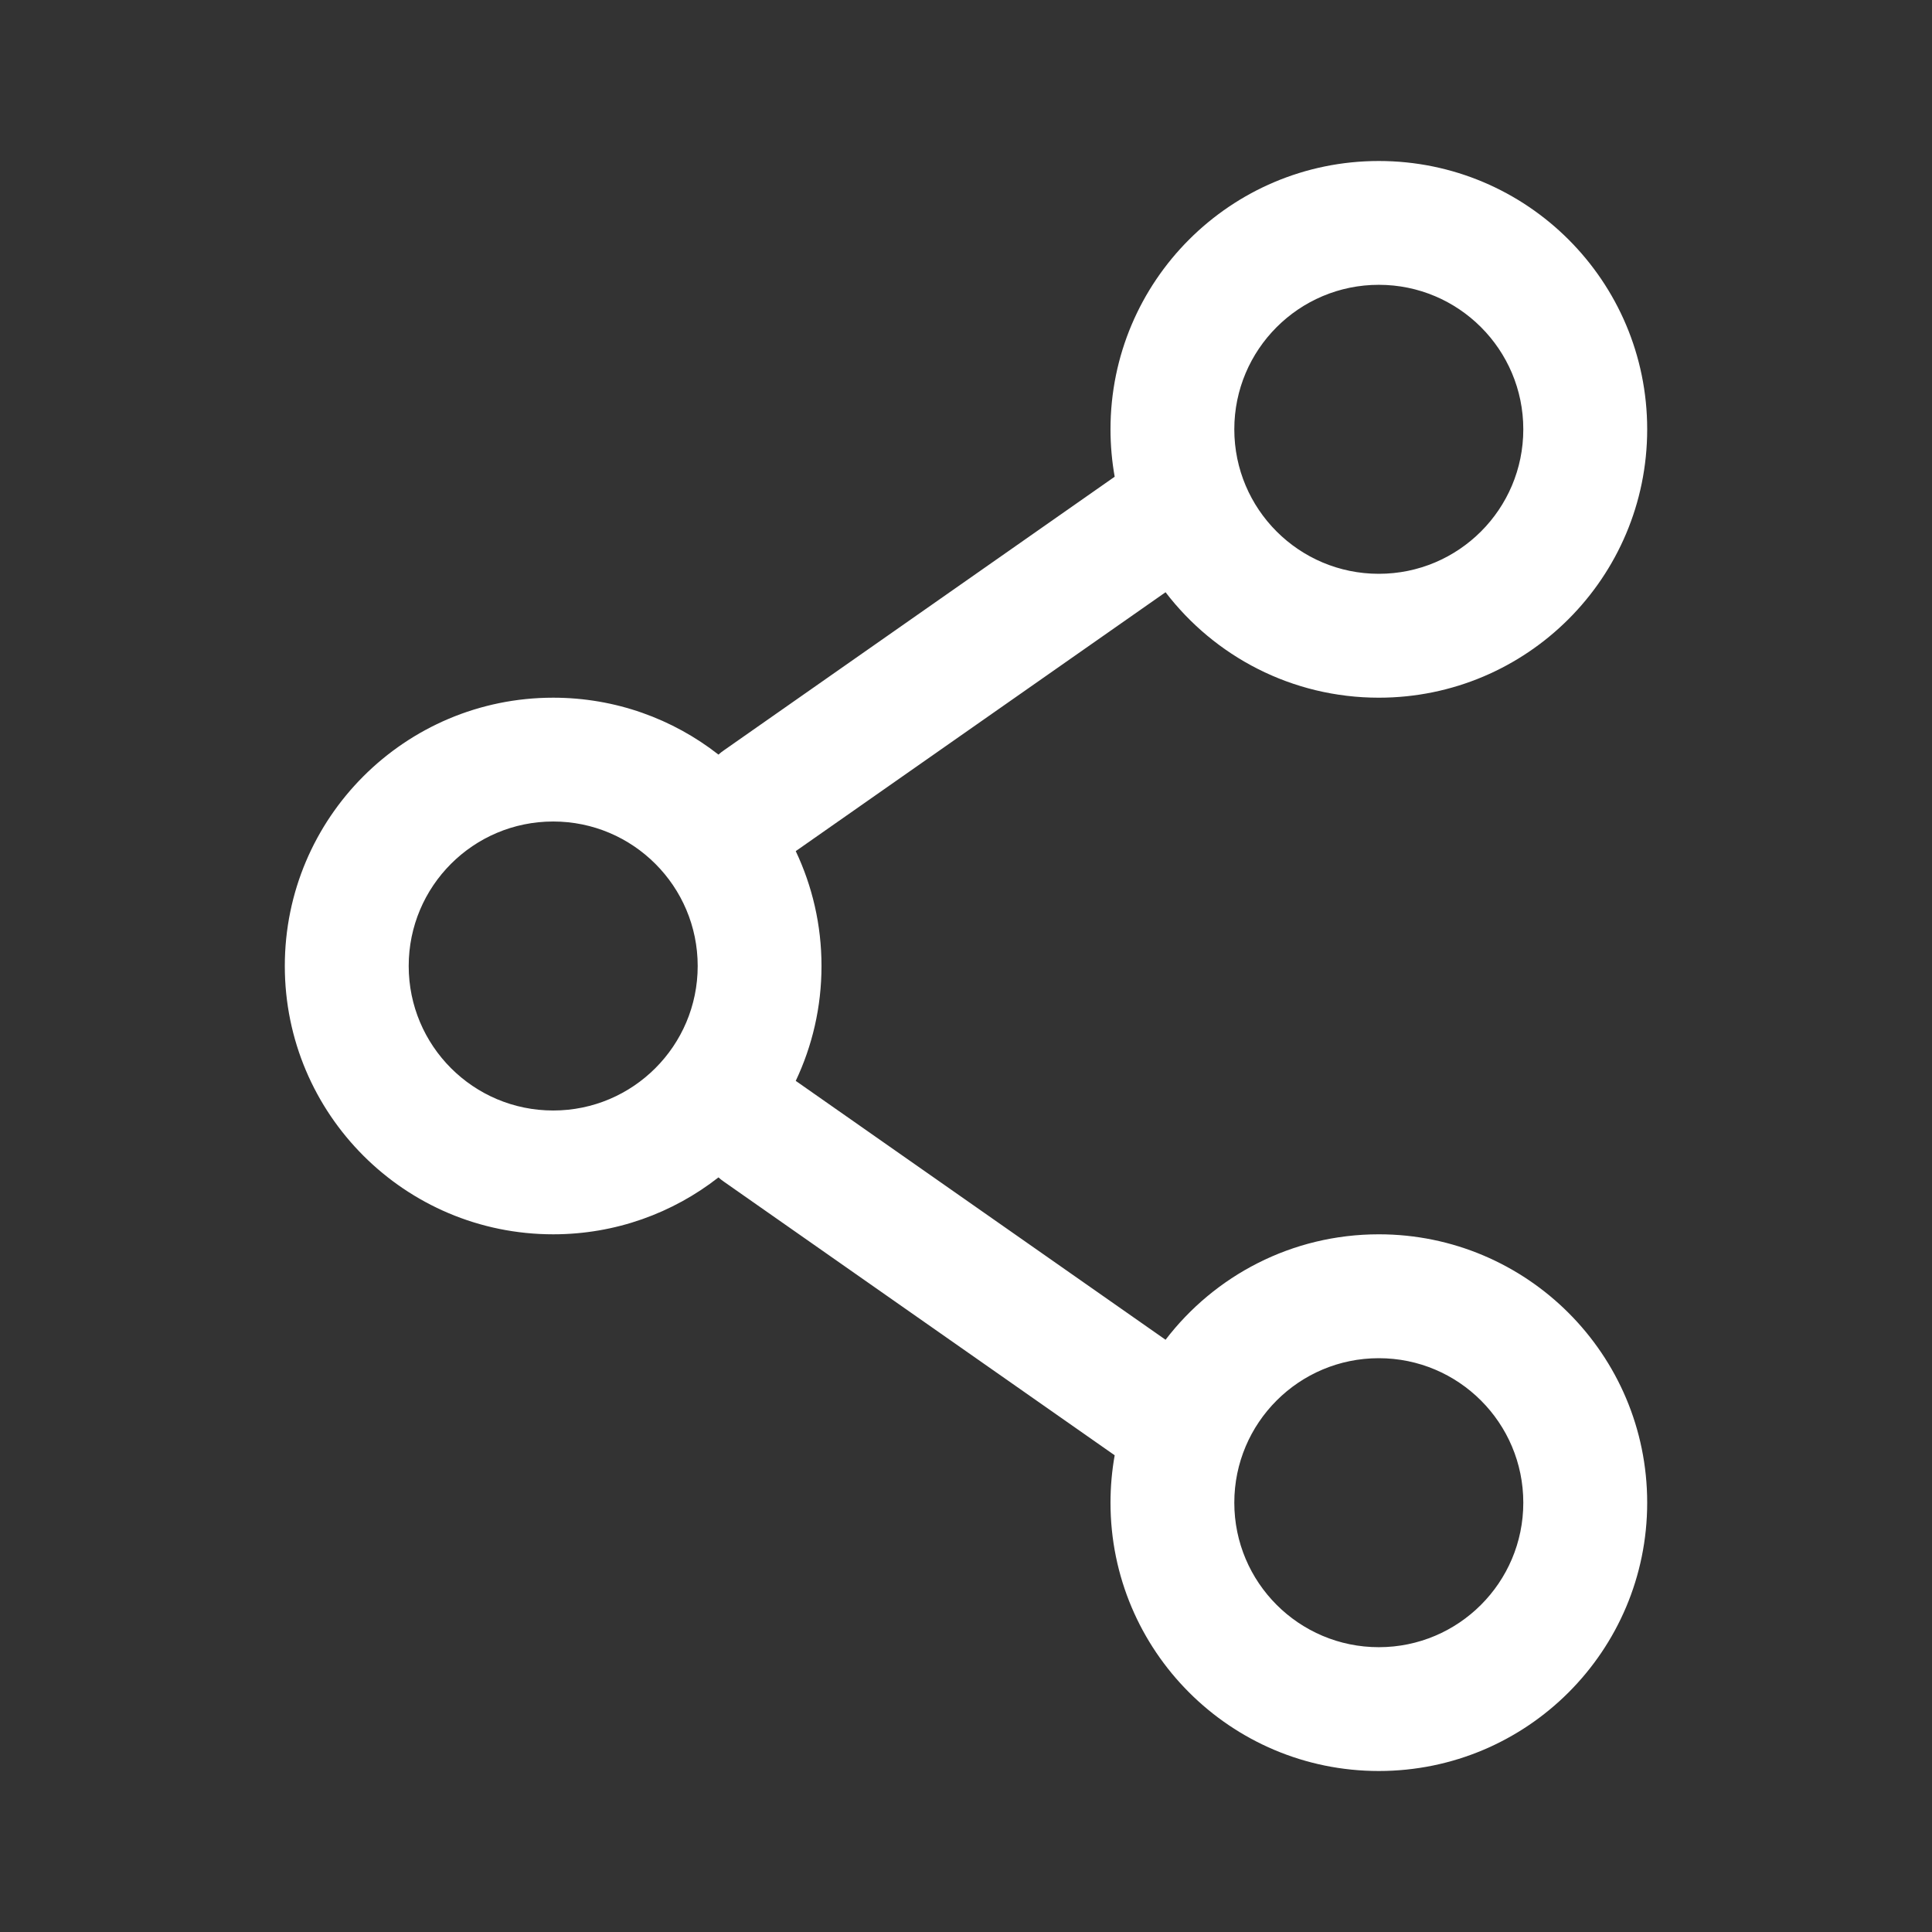 <svg width="24" height="24" viewBox="0 0 24 24" fill="none" xmlns="http://www.w3.org/2000/svg">
<rect x="0" y="0" width="24" height="24" fill="#333333" stroke="none"/>
<path fill-rule="evenodd" clip-rule="evenodd" d="M17.128 2C15.287 2 13.795 3.492 13.795 5.333C13.795 5.534 13.813 5.731 13.847 5.922L8.995 9.319C8.97 9.336 8.947 9.354 8.925 9.374C8.359 8.931 7.646 8.667 6.872 8.667C5.031 8.667 3.538 10.159 3.538 12C3.538 13.841 5.031 15.333 6.872 15.333C7.646 15.333 8.359 15.069 8.925 14.626C8.947 14.646 8.97 14.664 8.995 14.681L13.847 18.078C13.813 18.269 13.795 18.466 13.795 18.667C13.795 20.508 15.287 22 17.128 22C18.969 22 20.462 20.508 20.462 18.667C20.462 16.826 18.969 15.333 17.128 15.333C16.048 15.333 15.088 15.847 14.479 16.643L9.885 13.427C10.09 12.994 10.205 12.511 10.205 12C10.205 11.489 10.09 11.006 9.885 10.573L14.479 7.357C15.088 8.153 16.048 8.667 17.128 8.667C18.969 8.667 20.462 7.174 20.462 5.333C20.462 3.492 18.969 2 17.128 2ZM15.333 5.333C15.333 4.342 16.137 3.538 17.128 3.538C18.119 3.538 18.923 4.342 18.923 5.333C18.923 6.325 18.119 7.128 17.128 7.128C16.137 7.128 15.333 6.325 15.333 5.333ZM6.872 10.205C5.88 10.205 5.077 11.009 5.077 12C5.077 12.991 5.88 13.795 6.872 13.795C7.863 13.795 8.667 12.991 8.667 12C8.667 11.009 7.863 10.205 6.872 10.205ZM17.128 16.872C16.137 16.872 15.333 17.675 15.333 18.667C15.333 19.658 16.137 20.462 17.128 20.462C18.119 20.462 18.923 19.658 18.923 18.667C18.923 17.675 18.119 16.872 17.128 16.872Z" fill="white"/>
</svg>
